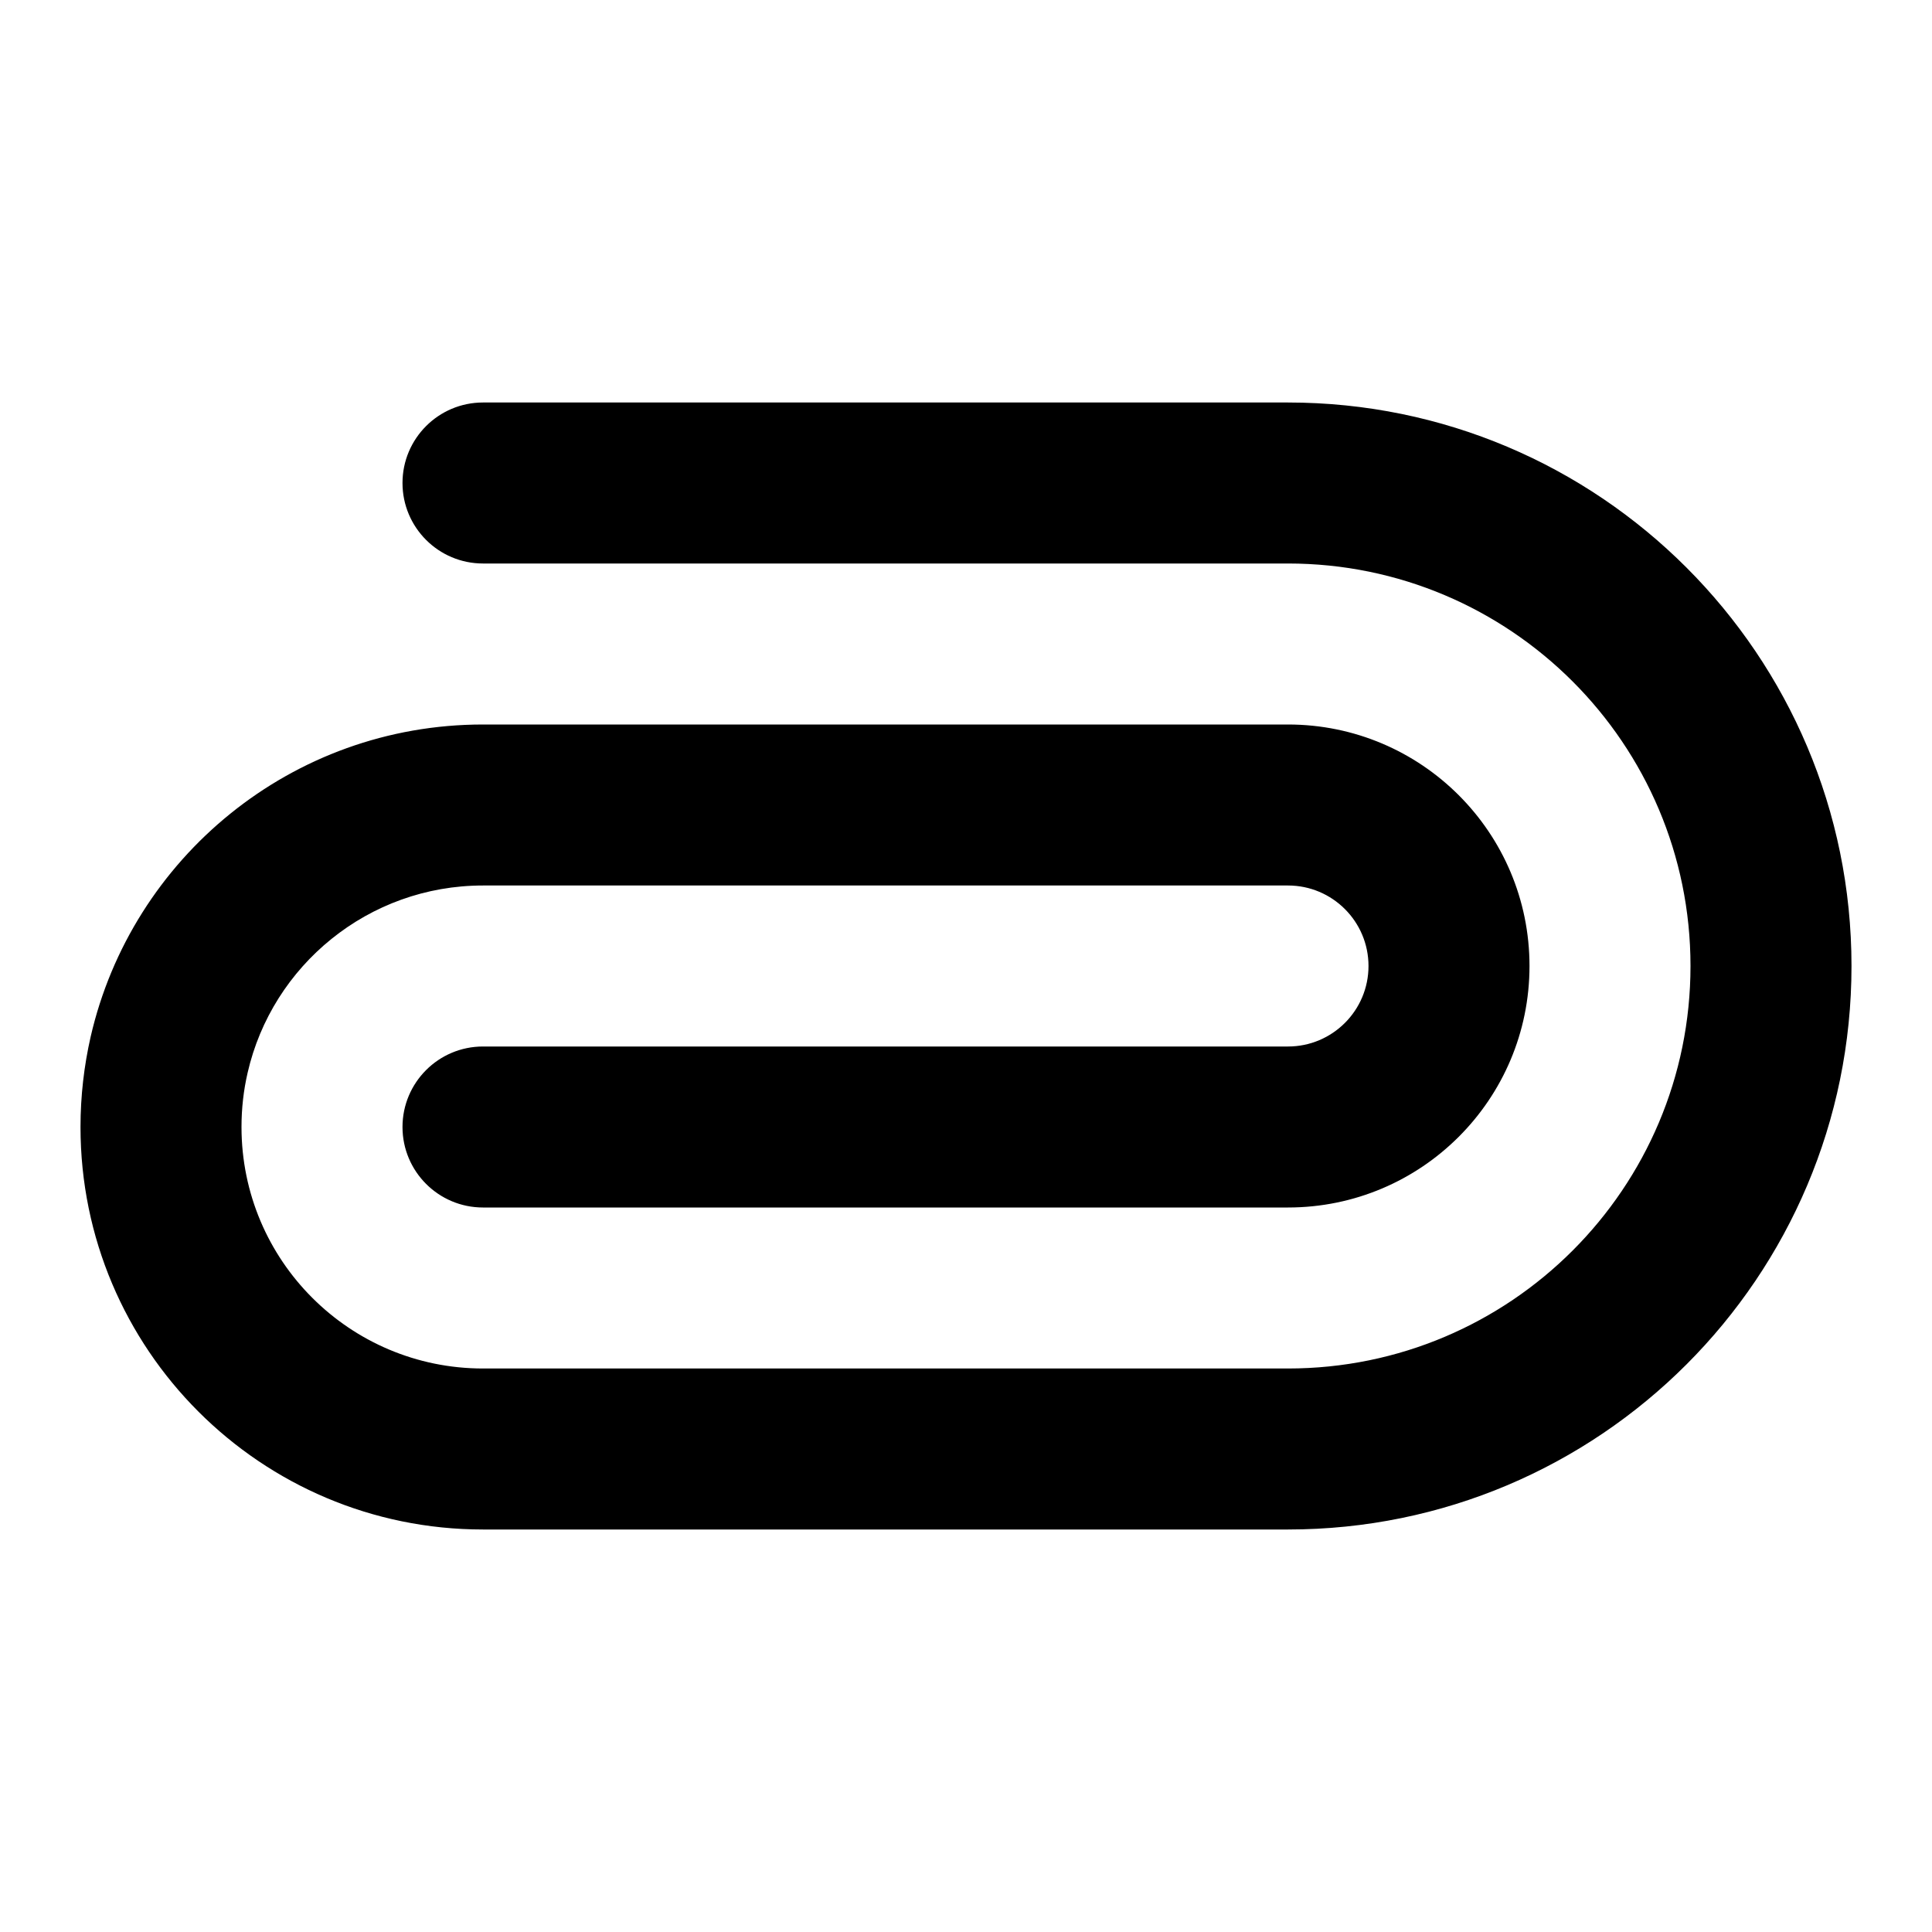 <svg width="24" height="24" viewBox="0 0 24 24" fill="none" xmlns="http://www.w3.org/2000/svg">
<path fill-rule="evenodd" clip-rule="evenodd" d="M5 6C5 5.448 5.448 5 6 5H16C19.866 5 23 8.134 23 12C23 15.866 19.866 19 16 19H6C3.239 19 1 16.761 1 14C1 13.616 1.044 13.24 1.126 12.879L2.101 13.102L1.126 12.879C1.636 10.658 3.623 9 6 9L16 9C17.657 9 19 10.343 19 12C19 13.657 17.657 15 16 15H6C5.448 15 5 14.552 5 14C5 13.448 5.448 13 6 13H16C16.552 13 17 12.552 17 12C17 11.448 16.552 11 16 11L6 11C4.576 11 3.381 11.993 3.076 13.326C3.026 13.542 3 13.767 3 14C3 15.657 4.343 17 6 17H16C18.761 17 21 14.761 21 12C21 9.239 18.761 7 16 7H6C5.448 7 5 6.552 5 6Z" fill="currentColor"/>
</svg>
